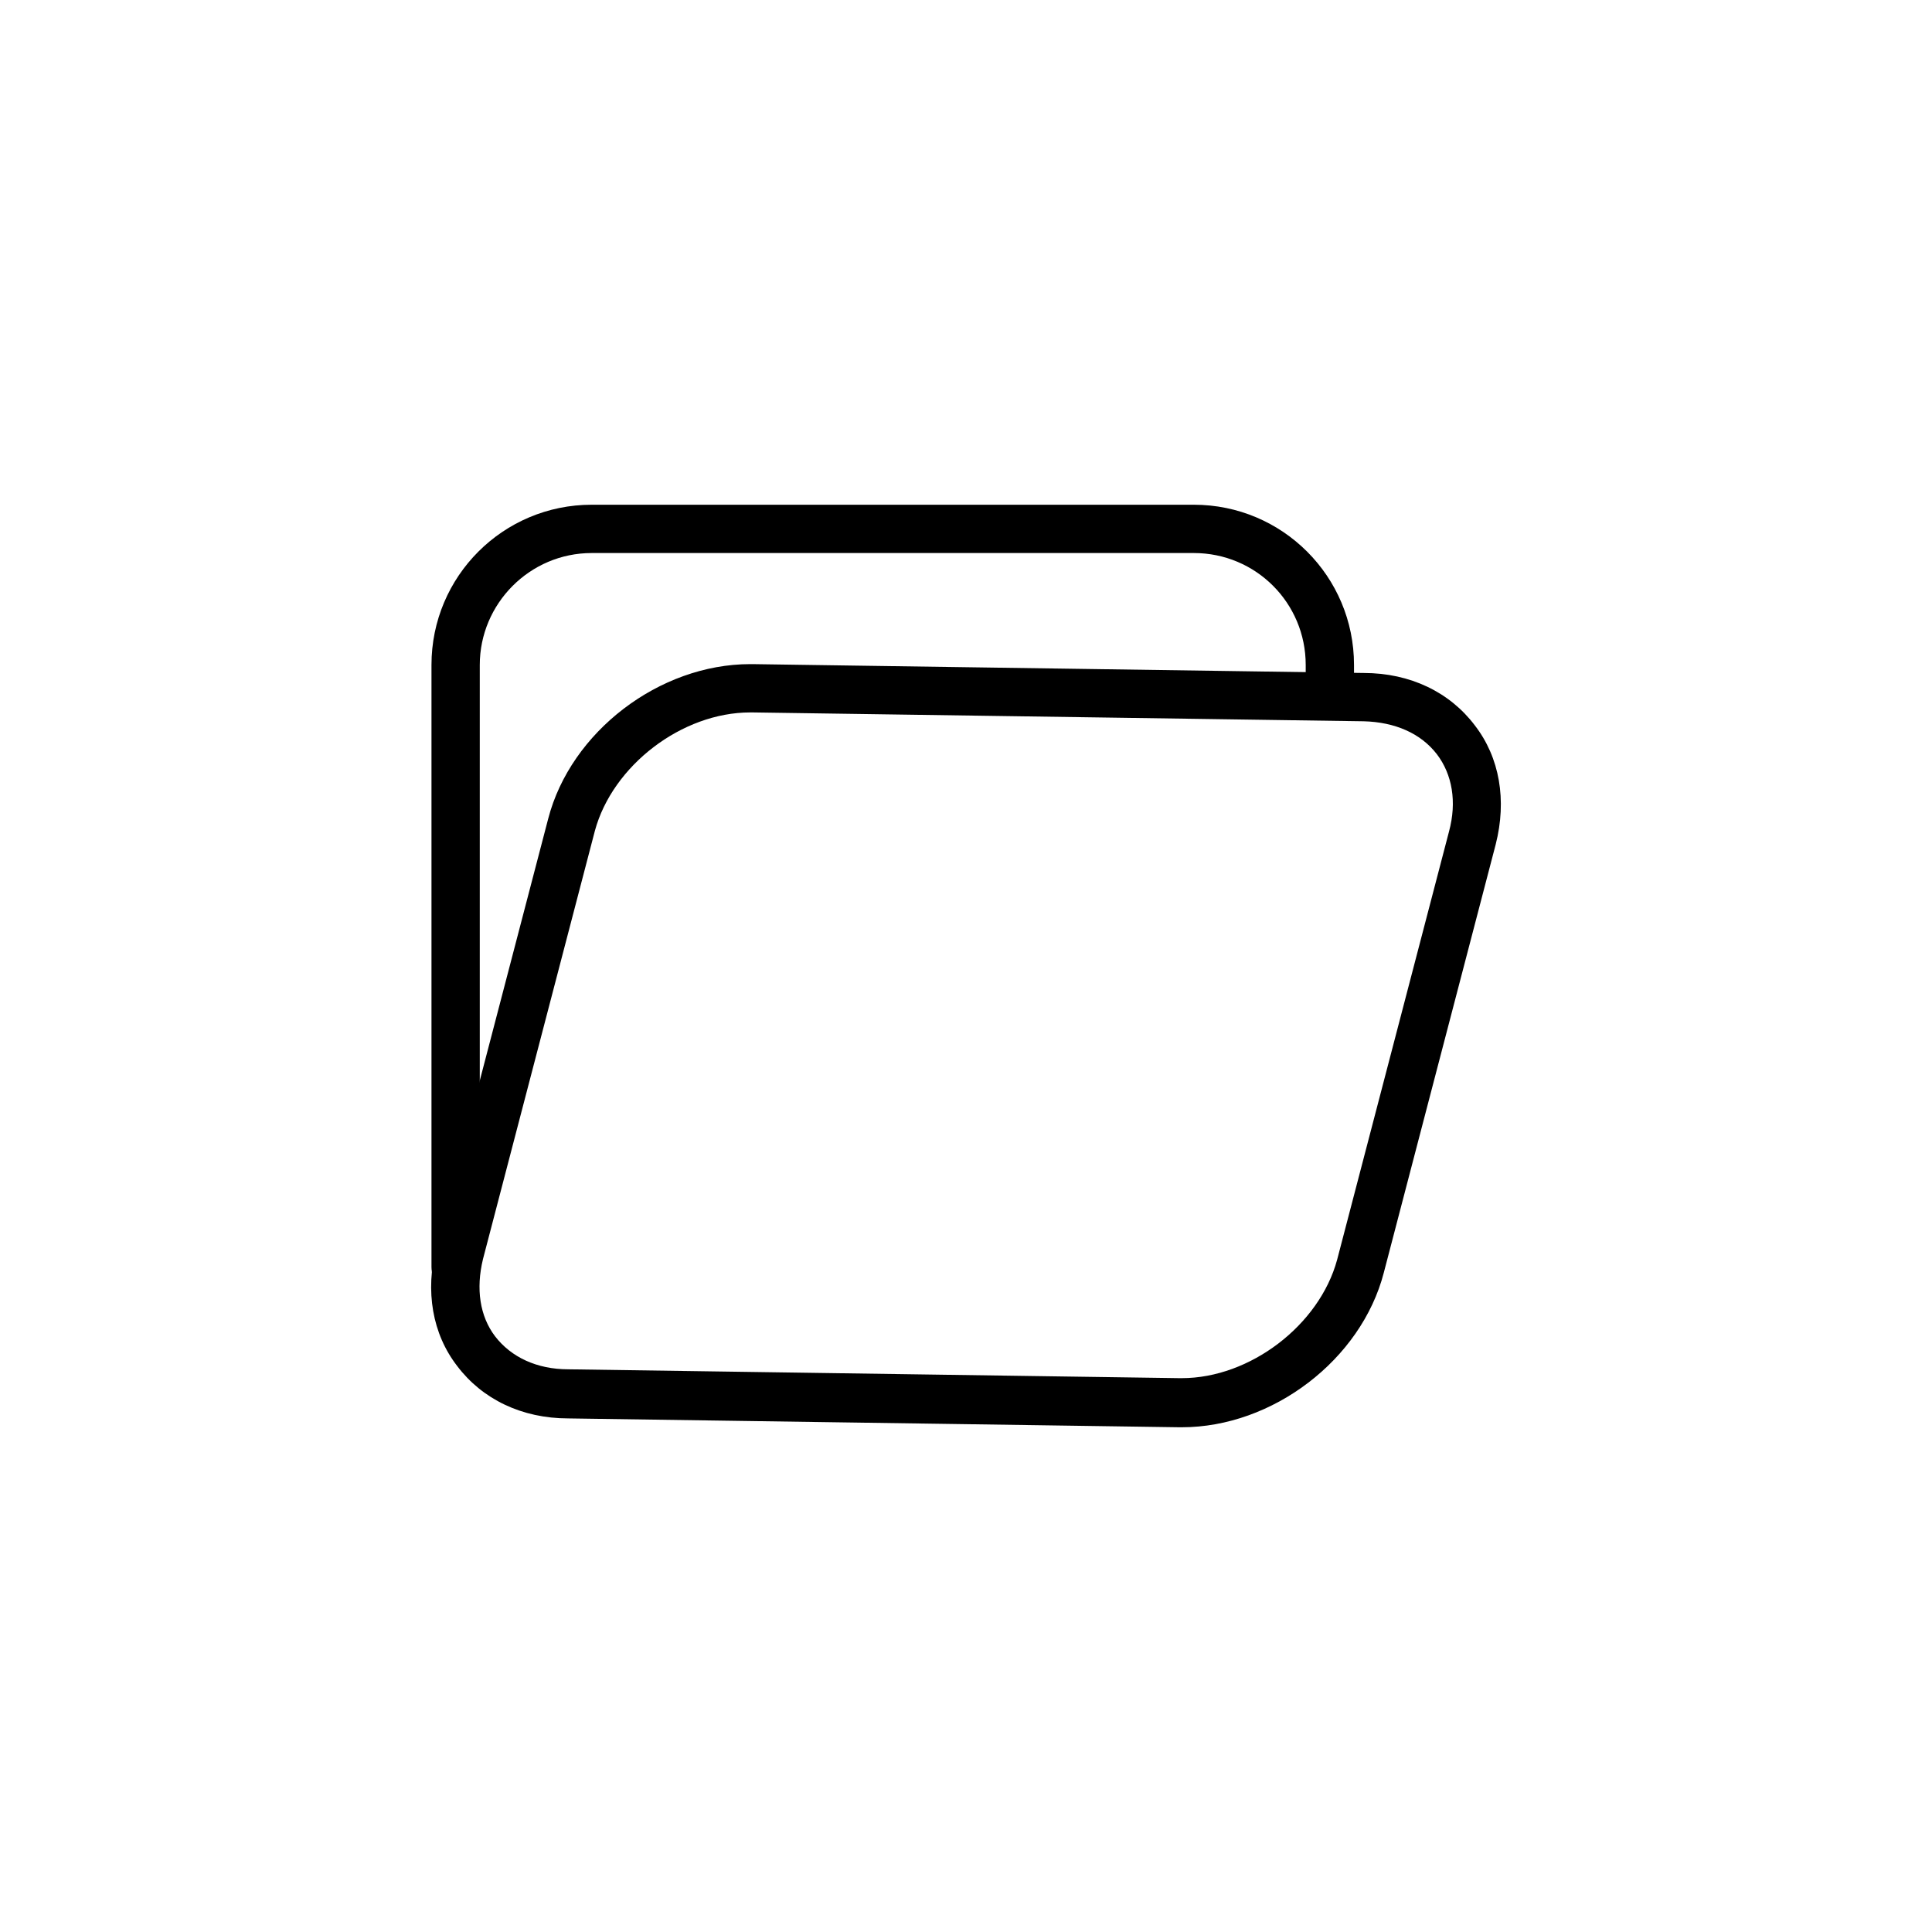 <?xml version="1.0" encoding="UTF-8"?>
<svg xmlns="http://www.w3.org/2000/svg" viewBox="0 0 24 24" fill="currentColor" aria-hidden="true">
  <path d="M5.66,16.04c-.17,0-.3-.13-.3-.3v-7.48c0-1.1,.89-1.99,1.99-1.99h7.48c1.1,0,1.99,.89,1.99,1.99v.29c0,.17-.13,.3-.3,.3s-.3-.13-.3-.3v-.29c0-.77-.62-1.39-1.39-1.39H7.35c-.77,0-1.39,.63-1.39,1.39v7.48c0,.17-.13,.3-.3,.3Z"/>
  <path d="M14.68,17.73h-.03l-7.59-.11c-.58,0-1.07-.24-1.38-.65-.31-.4-.4-.93-.26-1.48l1.39-5.32c.28-1.08,1.38-1.92,2.51-1.92h.03l7.59,.11c.58,0,1.07,.24,1.38,.65,.31,.4,.4,.93,.26,1.48l-1.39,5.32c-.28,1.08-1.38,1.92-2.51,1.92Zm-5.36-8.88c-.85,0-1.71,.66-1.93,1.47l-1.39,5.32c-.09,.37-.04,.71,.15,.96,.2,.26,.52,.41,.91,.41l7.59,.11h.03c.85,0,1.71-.66,1.93-1.47l1.39-5.32c.1-.37,.04-.71-.15-.96-.2-.26-.52-.4-.91-.41l-7.59-.11h-.03Z"/>
</svg>

